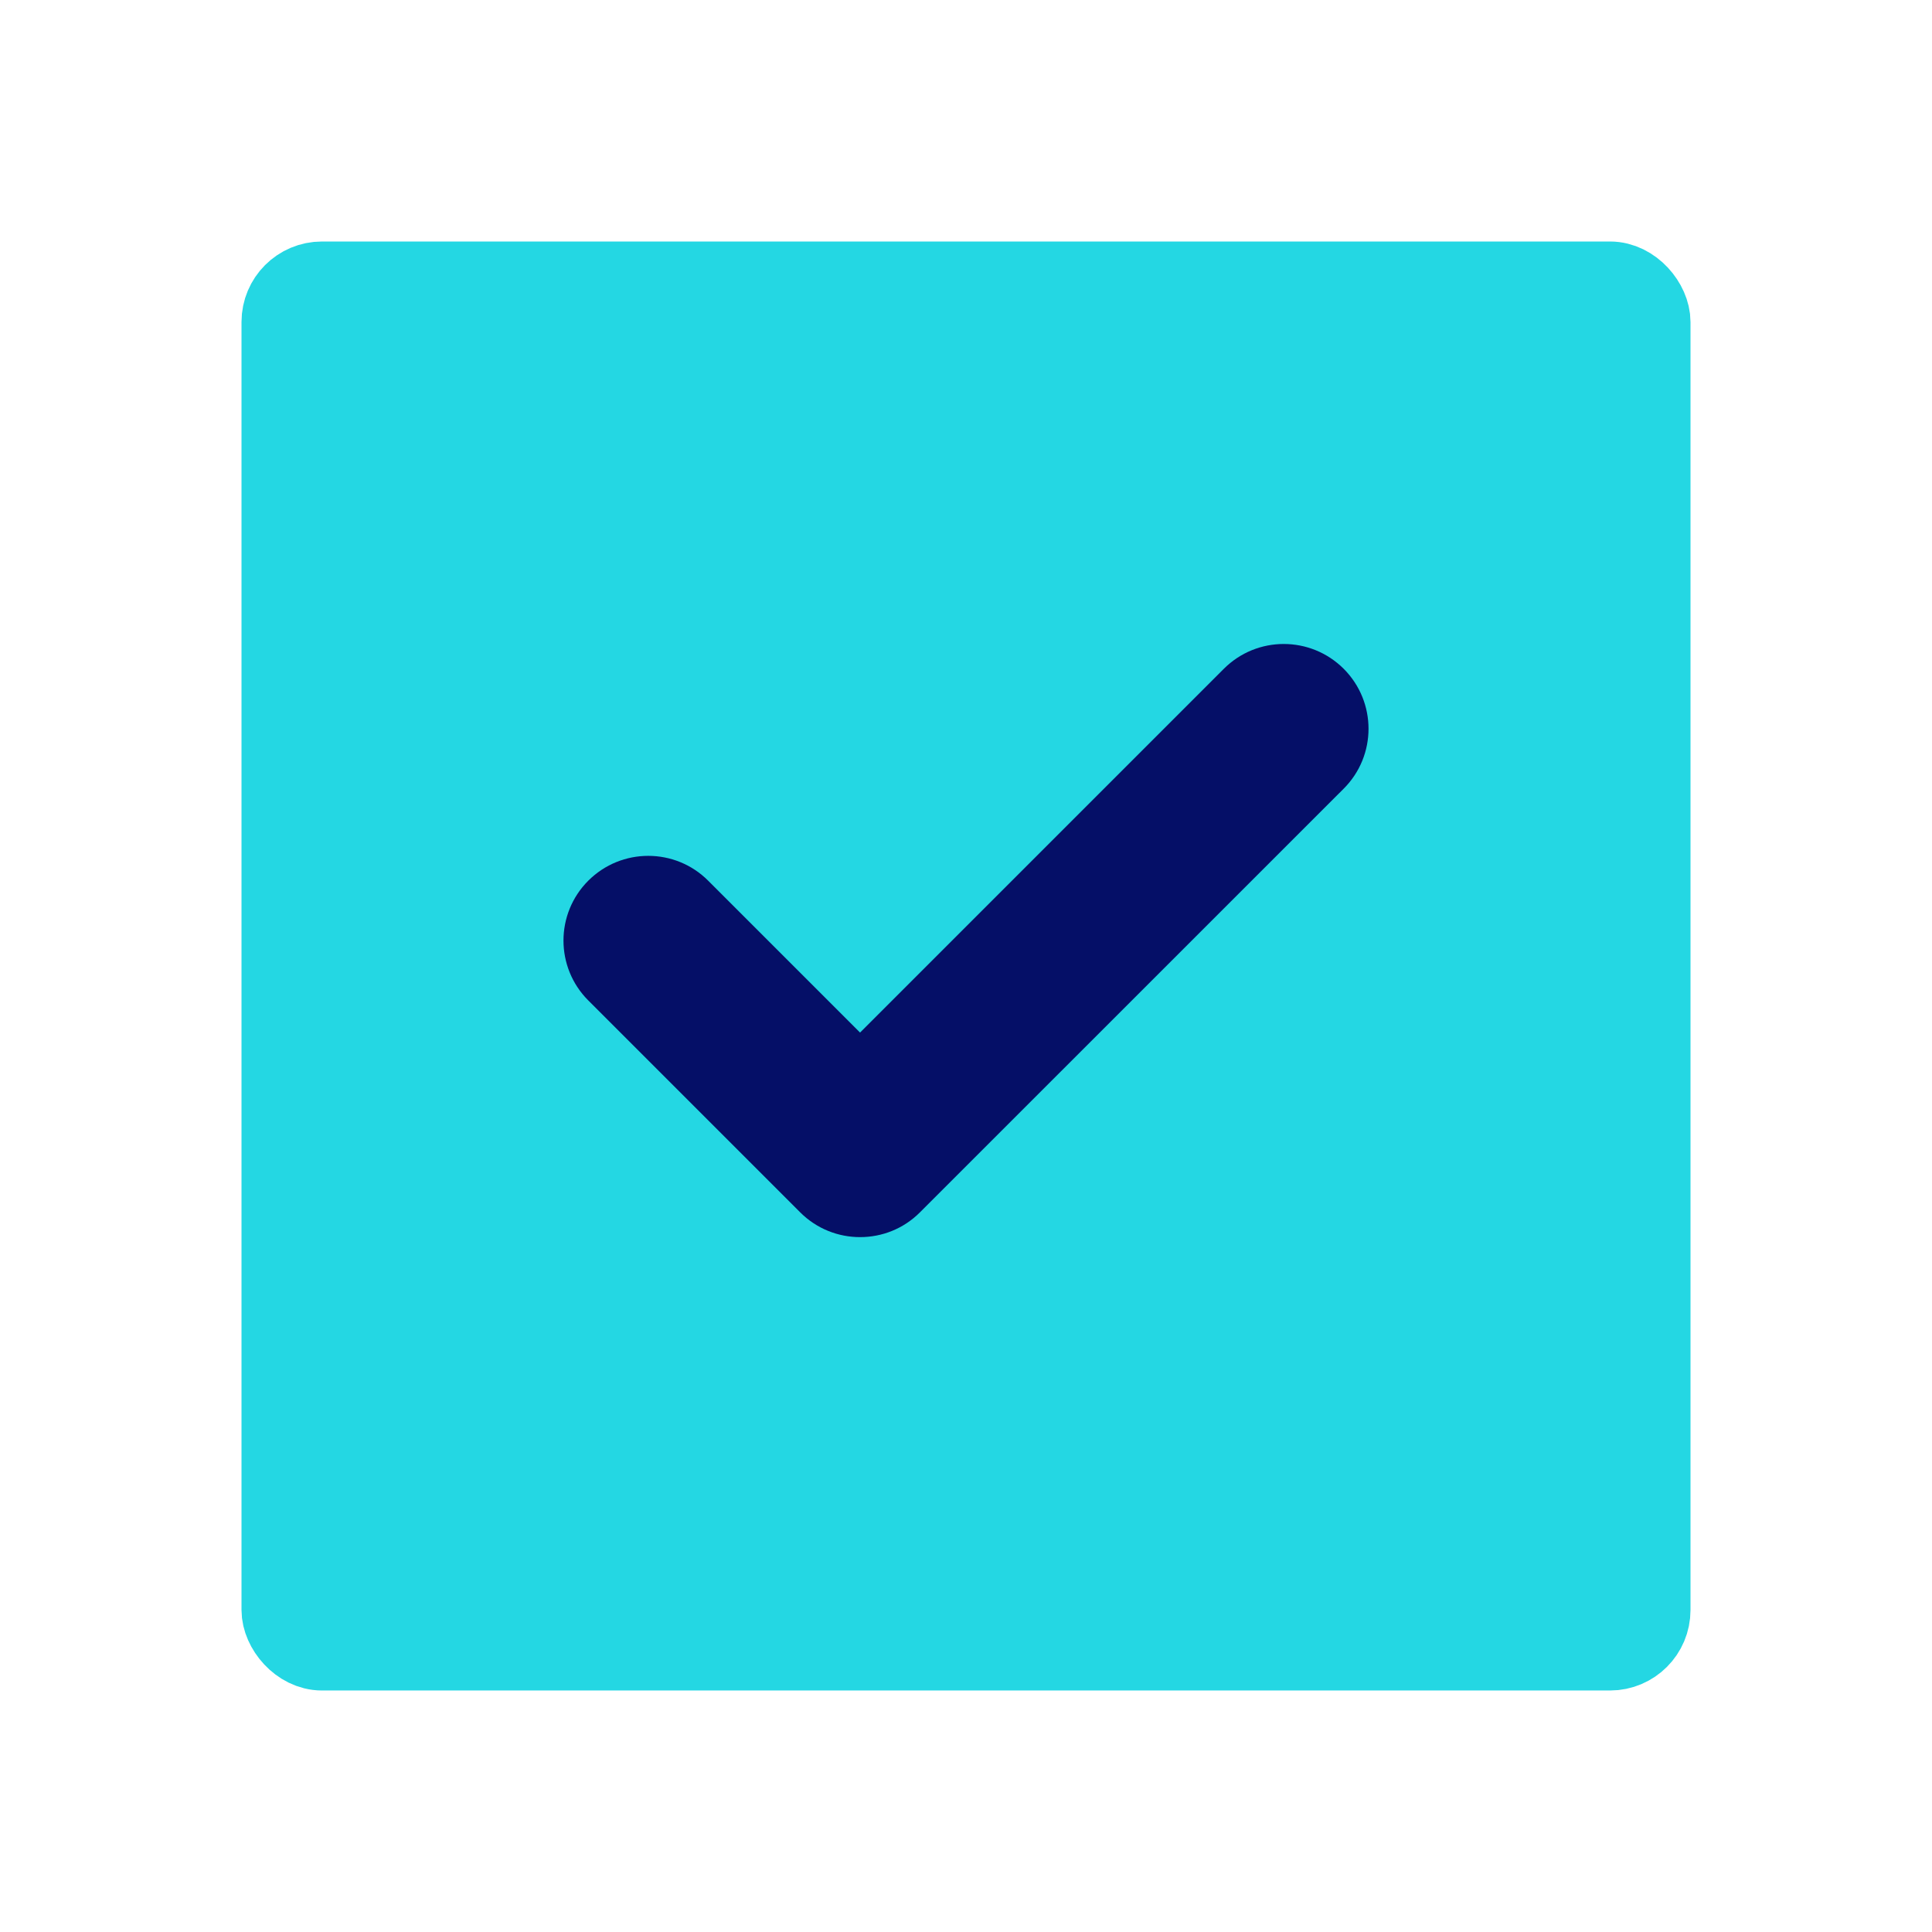 <svg width="24" height="24" viewBox="0 0 24 24" fill="none" xmlns="http://www.w3.org/2000/svg">
<g clip-path="url(#clip0_369_3167)">
<rect x="3.5" y="3.5" width="17" height="17" rx="0.5" fill="#24D7E3" stroke="#24D7E3"/>
<path d="M11.428 15.06L16.692 9.797C17.103 9.386 17.103 8.72 16.692 8.308C16.28 7.897 15.614 7.897 15.203 8.308L10.684 12.827L8.797 10.94C8.386 10.529 7.72 10.529 7.308 10.94C6.897 11.351 6.897 12.017 7.308 12.428L9.94 15.06C10.146 15.266 10.415 15.368 10.684 15.368C10.954 15.368 11.223 15.266 11.428 15.06Z" fill="#050F67"/>
</g>
<defs>
<clipPath id="clip0_369_3167">
<rect width="24" height="24" fill="white"/>
</clipPath>
</defs>
</svg>
